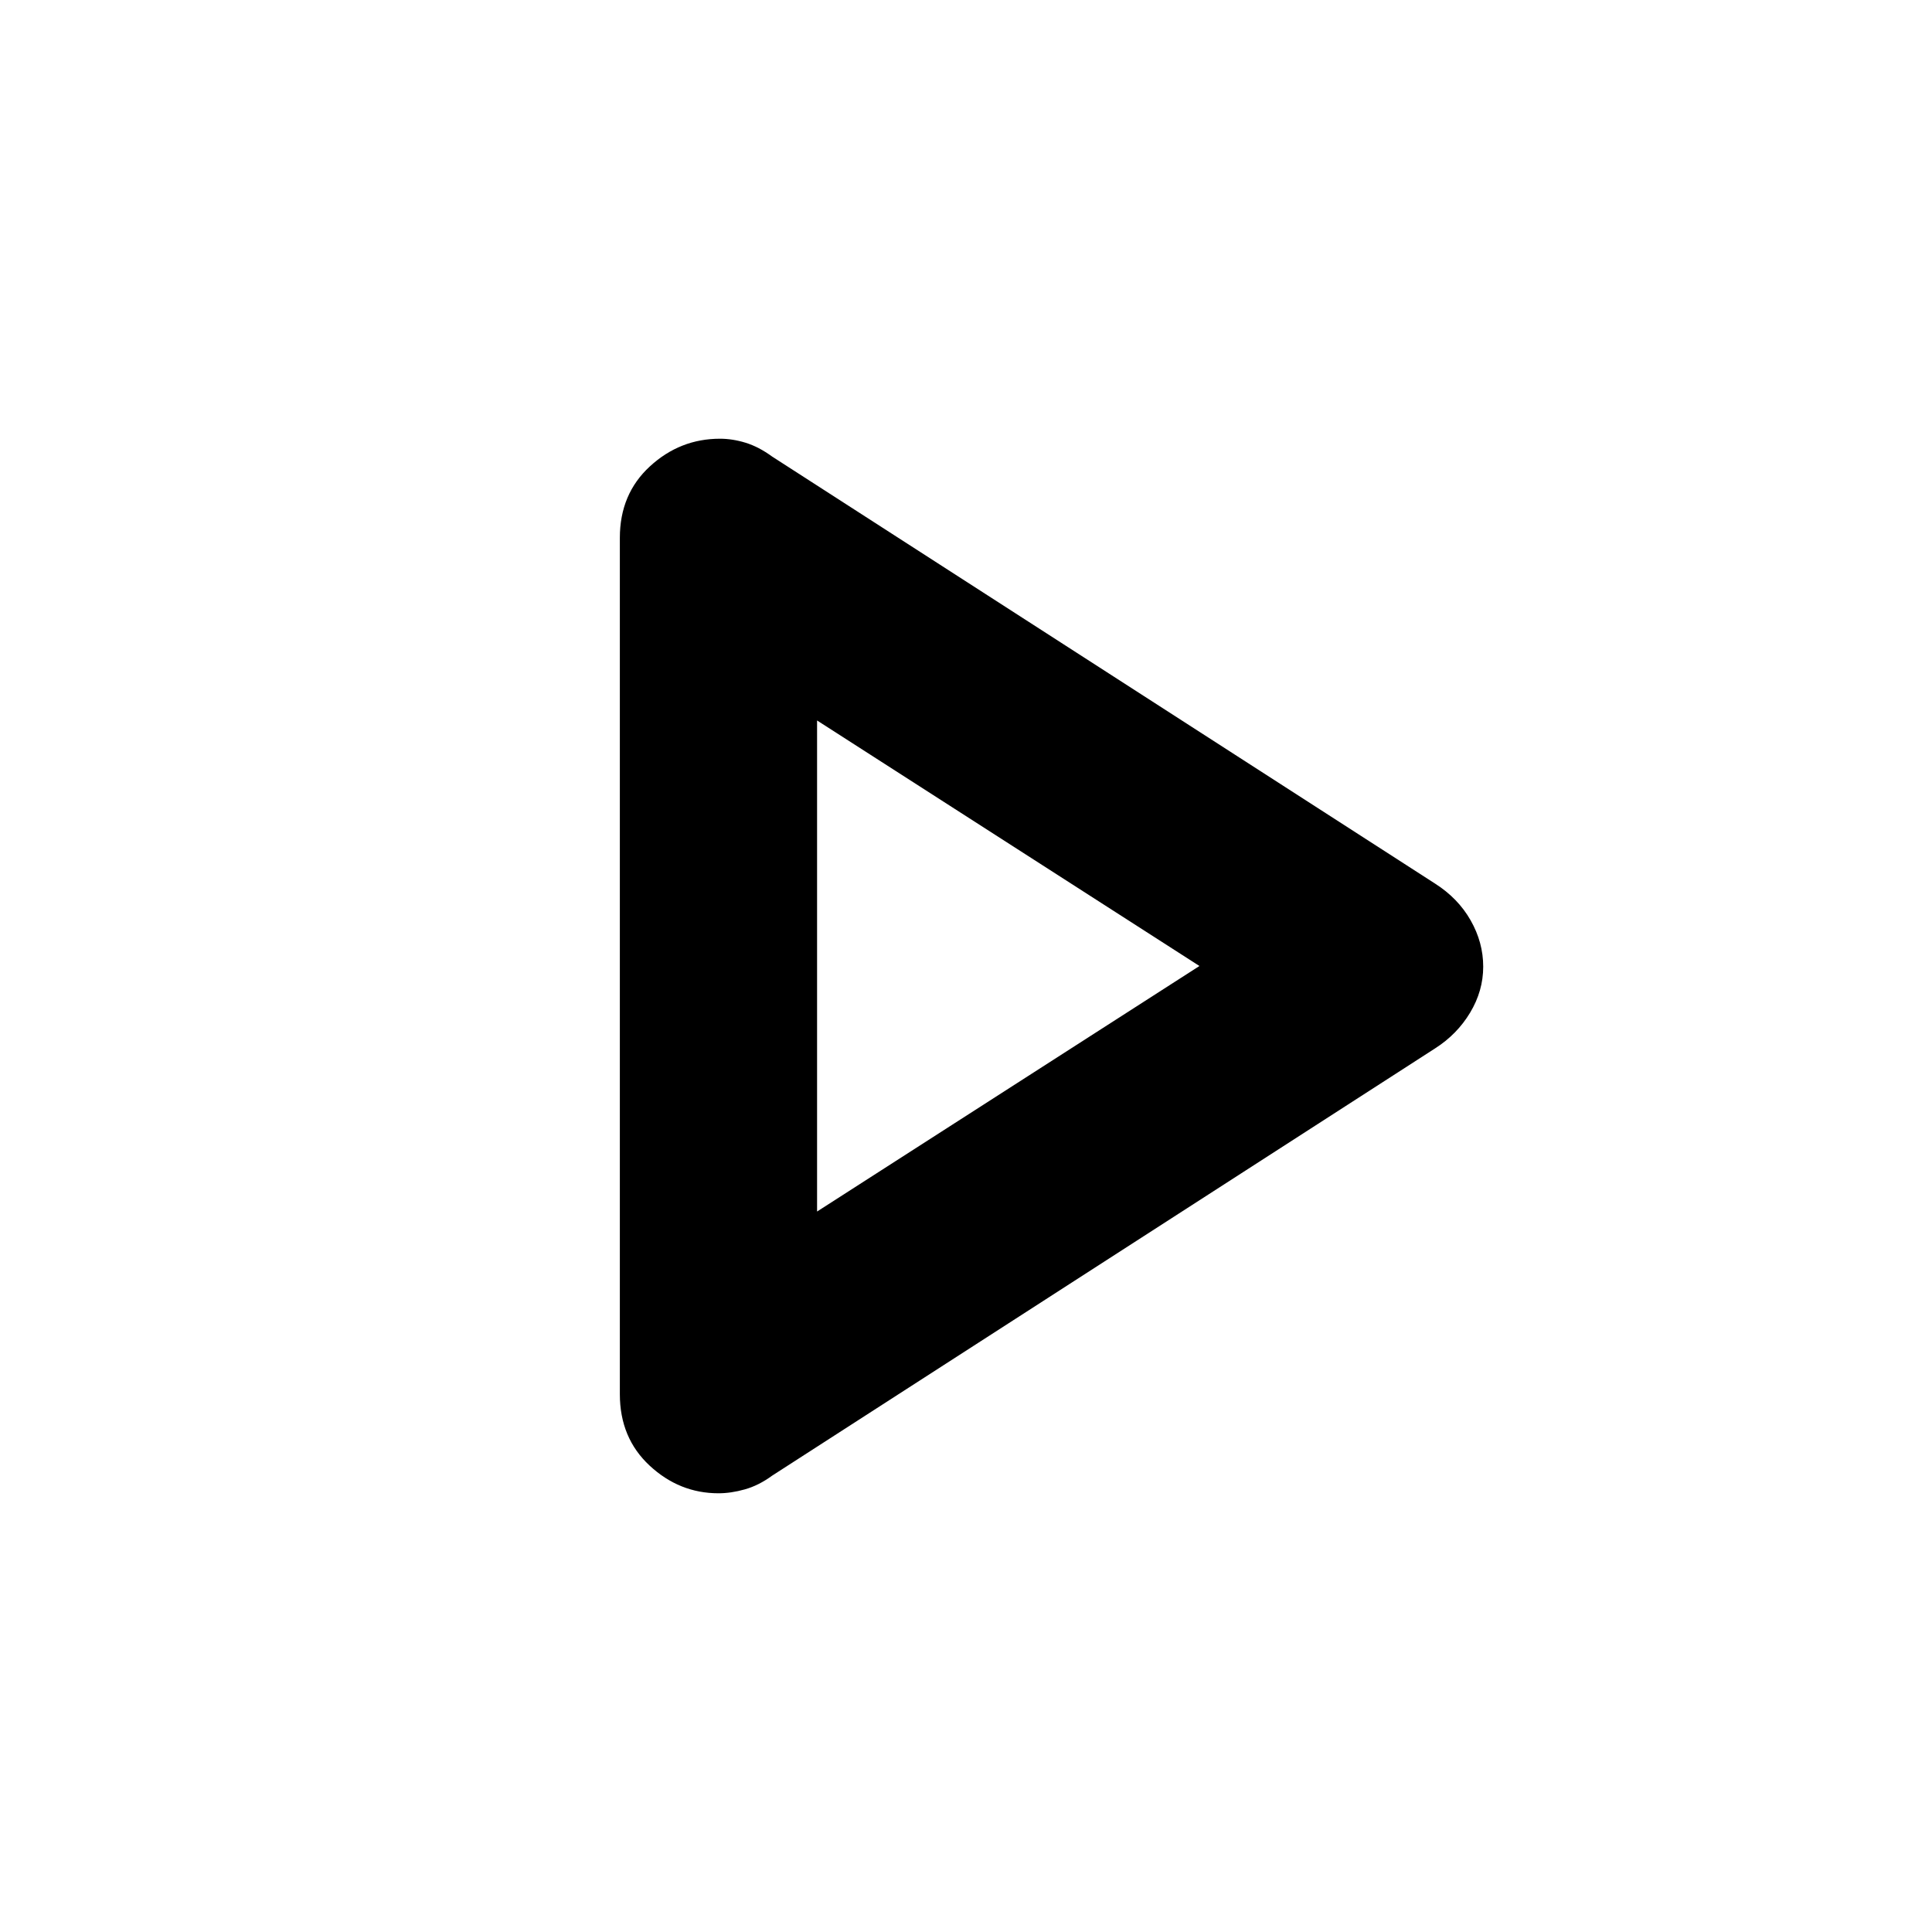 <svg xmlns="http://www.w3.org/2000/svg" height="20" viewBox="0 -960 960 960" width="20"><path d="M308-267.24v-425.52q0-21.77 14.93-35.5Q337.86-742 357.76-742q6.22 0 12.73 2 6.51 2 13.19 6.87L713-521q11.5 7.32 17.75 18.31 6.25 10.98 6.25 23.01 0 12.03-6.5 22.85Q724-446 713-439L383.67-226.75q-6.68 4.88-13.55 6.81Q363.25-218 357-218q-19.4 0-34.2-13.74-14.8-13.74-14.8-35.5ZM407-481Zm-1 123 190-122-190-122v244Z"/></svg>